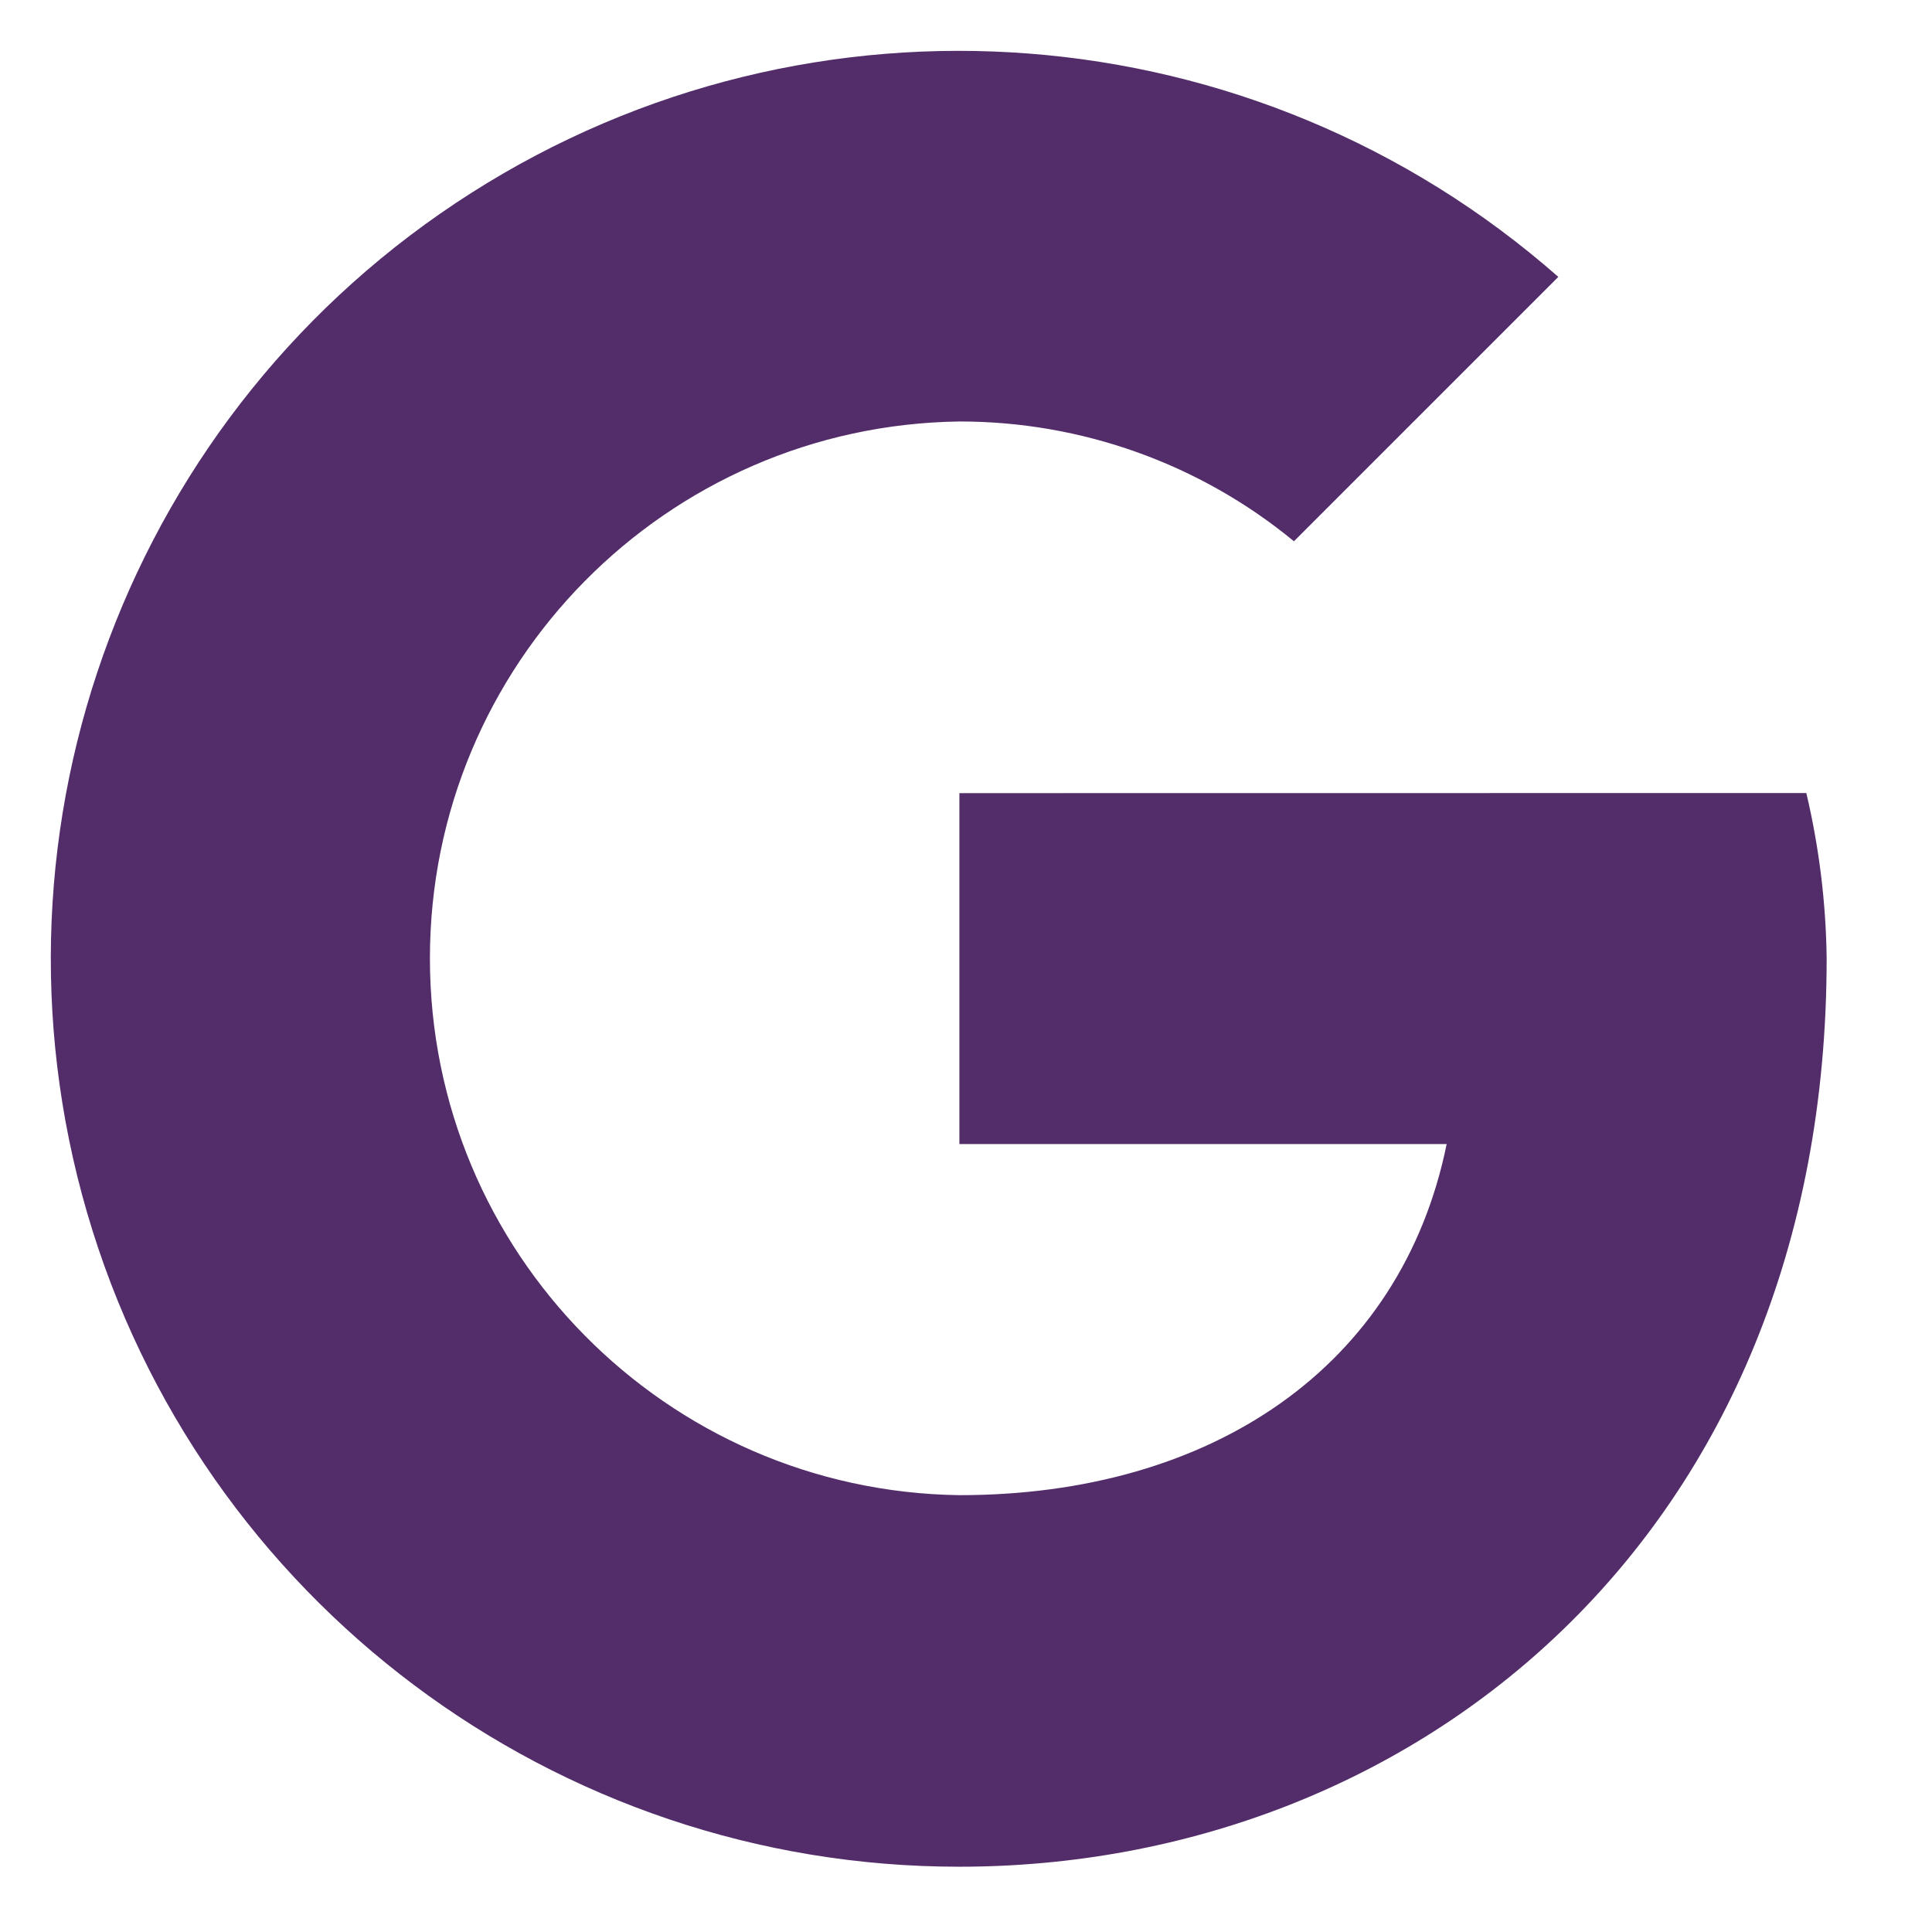 <svg width="24" height="24" viewBox="0 0 18 19" fill="none" xmlns="http://www.w3.org/2000/svg">
<path d="M8.935 7.8V11.251H13.727C13.281 13.444 11.414 14.704 8.935 14.704C6.048 14.664 3.728 12.312 3.728 9.425C3.728 6.537 6.048 4.185 8.935 4.145C10.135 4.144 11.299 4.56 12.225 5.323L14.825 2.723C11.843 0.101 7.487 -0.236 4.137 1.896C0.786 4.027 -0.754 8.115 0.357 11.928C1.469 15.74 4.964 18.36 8.935 18.358C13.402 18.358 17.464 15.109 17.464 9.424C17.457 8.877 17.39 8.332 17.264 7.799L8.935 7.8Z" fill="#532D6A"/>
</svg>
